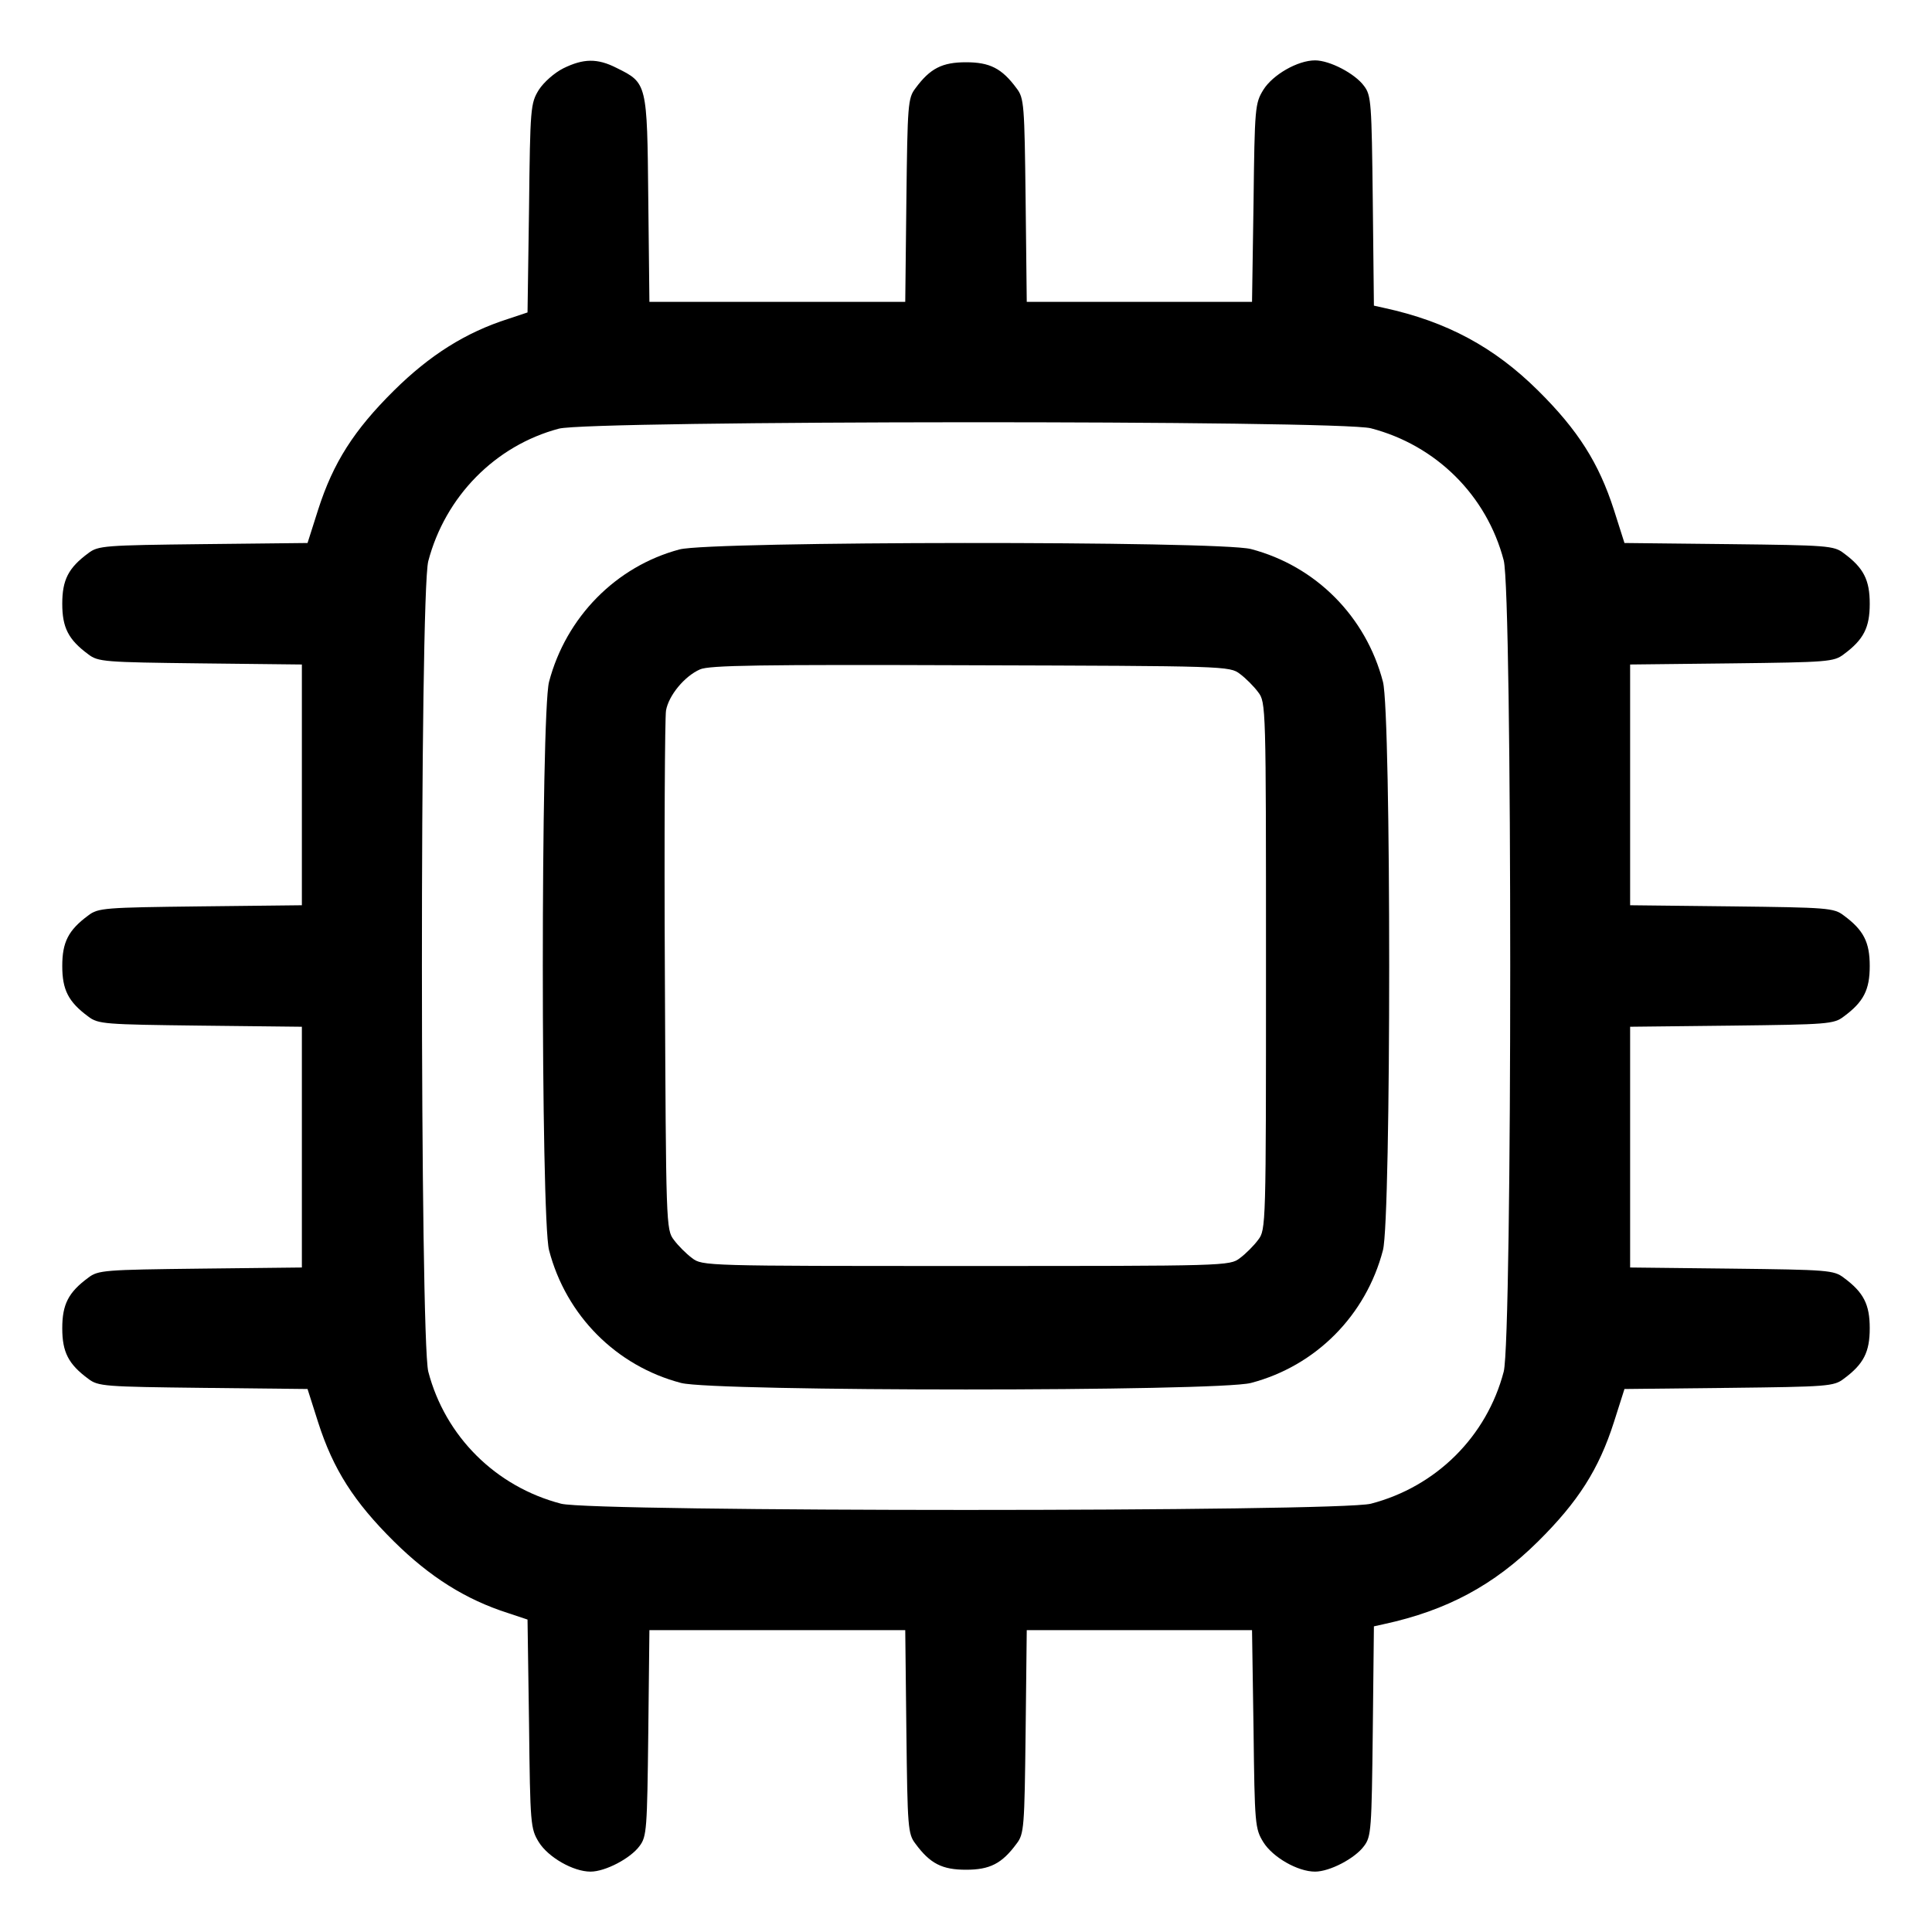 <?xml version="1.0" standalone="no"?>
<!DOCTYPE svg PUBLIC "-//W3C//DTD SVG 20010904//EN"
 "http://www.w3.org/TR/2001/REC-SVG-20010904/DTD/svg10.dtd">
<svg version="1.0" xmlns="http://www.w3.org/2000/svg"
 width="512pt" height="512pt" viewBox="0 0 512 512"
 preserveAspectRatio="xMidYMid meet">

<g transform="translate(0,512) scale(0.1,-0.1)"
fill="#000000" stroke="none">
<path d="M1493 4939 c-24 -12 -52 -37 -65 -57 -22 -36 -23 -46 -26 -314 l-4
-276 -51 -17 c-113 -36 -208 -96 -303 -190 -106 -105 -161 -191 -201 -316
l-28 -88 -277 -3 c-261 -3 -278 -4 -304 -24 -53 -39 -69 -71 -69 -134 0 -63
16 -95 69 -134 26 -20 43 -21 297 -24 l269 -3 0 -319 0 -319 -269 -3 c-254 -3
-271 -4 -297 -24 -53 -39 -69 -71 -69 -134 0 -63 16 -95 69 -134 26 -20 43
-21 297 -24 l269 -3 0 -319 0 -319 -269 -3 c-254 -3 -271 -4 -297 -24 -53 -39
-69 -71 -69 -134 0 -63 16 -95 69 -134 26 -20 43 -21 304 -24 l277 -3 28 -88
c40 -125 95 -211 201 -316 95 -94 190 -154 303 -190 l51 -17 4 -276 c3 -268 4
-278 26 -314 25 -40 91 -78 137 -78 39 0 106 35 130 68 19 25 20 45 23 299 l3
273 339 0 339 0 3 -269 c3 -254 4 -271 24 -297 39 -53 71 -69 134 -69 63 0 95
16 134 69 20 26 21 43 24 297 l3 269 299 0 298 0 4 -263 c3 -253 4 -263 26
-299 25 -40 91 -78 137 -78 39 0 106 35 130 68 19 25 20 45 23 304 l3 278 27
6 c166 36 291 103 408 219 106 105 161 191 201 316 l28 88 277 3 c261 3 278 4
304 24 53 39 69 71 69 134 0 63 -16 95 -69 134 -26 20 -43 21 -297 24 l-269 3
0 319 0 319 269 3 c254 3 271 4 297 24 53 39 69 71 69 134 0 63 -16 95 -69
134 -26 20 -43 21 -297 24 l-269 3 0 319 0 319 269 3 c254 3 271 4 297 24 53
39 69 71 69 134 0 63 -16 95 -69 134 -26 20 -43 21 -304 24 l-277 3 -28 88
c-40 124 -95 211 -201 316 -116 115 -242 183 -408 219 l-27 6 -3 278 c-3 259
-4 279 -23 304 -24 33 -91 68 -130 68 -46 0 -112 -38 -137 -78 -22 -36 -23
-46 -26 -299 l-4 -263 -298 0 -299 0 -3 269 c-3 254 -4 271 -24 297 -39 53
-71 69 -134 69 -63 0 -95 -16 -134 -69 -20 -26 -21 -43 -24 -297 l-3 -269
-339 0 -339 0 -3 273 c-3 307 -3 307 -84 347 -51 26 -88 25 -141 -1z m2140
-954 c173 -45 307 -178 352 -350 23 -89 23 -2061 0 -2150 -45 -172 -179 -305
-352 -350 -86 -22 -2060 -22 -2146 0 -173 45 -307 178 -352 350 -22 88 -23
2061 0 2148 45 171 177 306 346 351 82 22 2068 23 2152 1z"/>
<path d="M1801 3664 c-169 -45 -301 -180 -346 -351 -22 -85 -22 -1421 0 -1506
45 -173 178 -307 350 -352 88 -23 1422 -23 1510 0 172 45 305 179 350 352 22
85 22 1421 0 1506 -45 173 -178 307 -350 352 -85 22 -1431 21 -1514 -1z m1485
-330 c15 -11 37 -33 48 -48 21 -27 21 -36 21 -726 0 -690 0 -699 -21 -726 -11
-15 -33 -37 -48 -48 -27 -21 -36 -21 -726 -21 -690 0 -699 0 -726 21 -15 11
-37 33 -48 48 -21 27 -21 39 -24 699 -2 370 0 686 3 704 7 40 49 91 90 109 24
11 161 13 717 11 676 -2 687 -2 714 -23z"/>
</g>
</svg>
